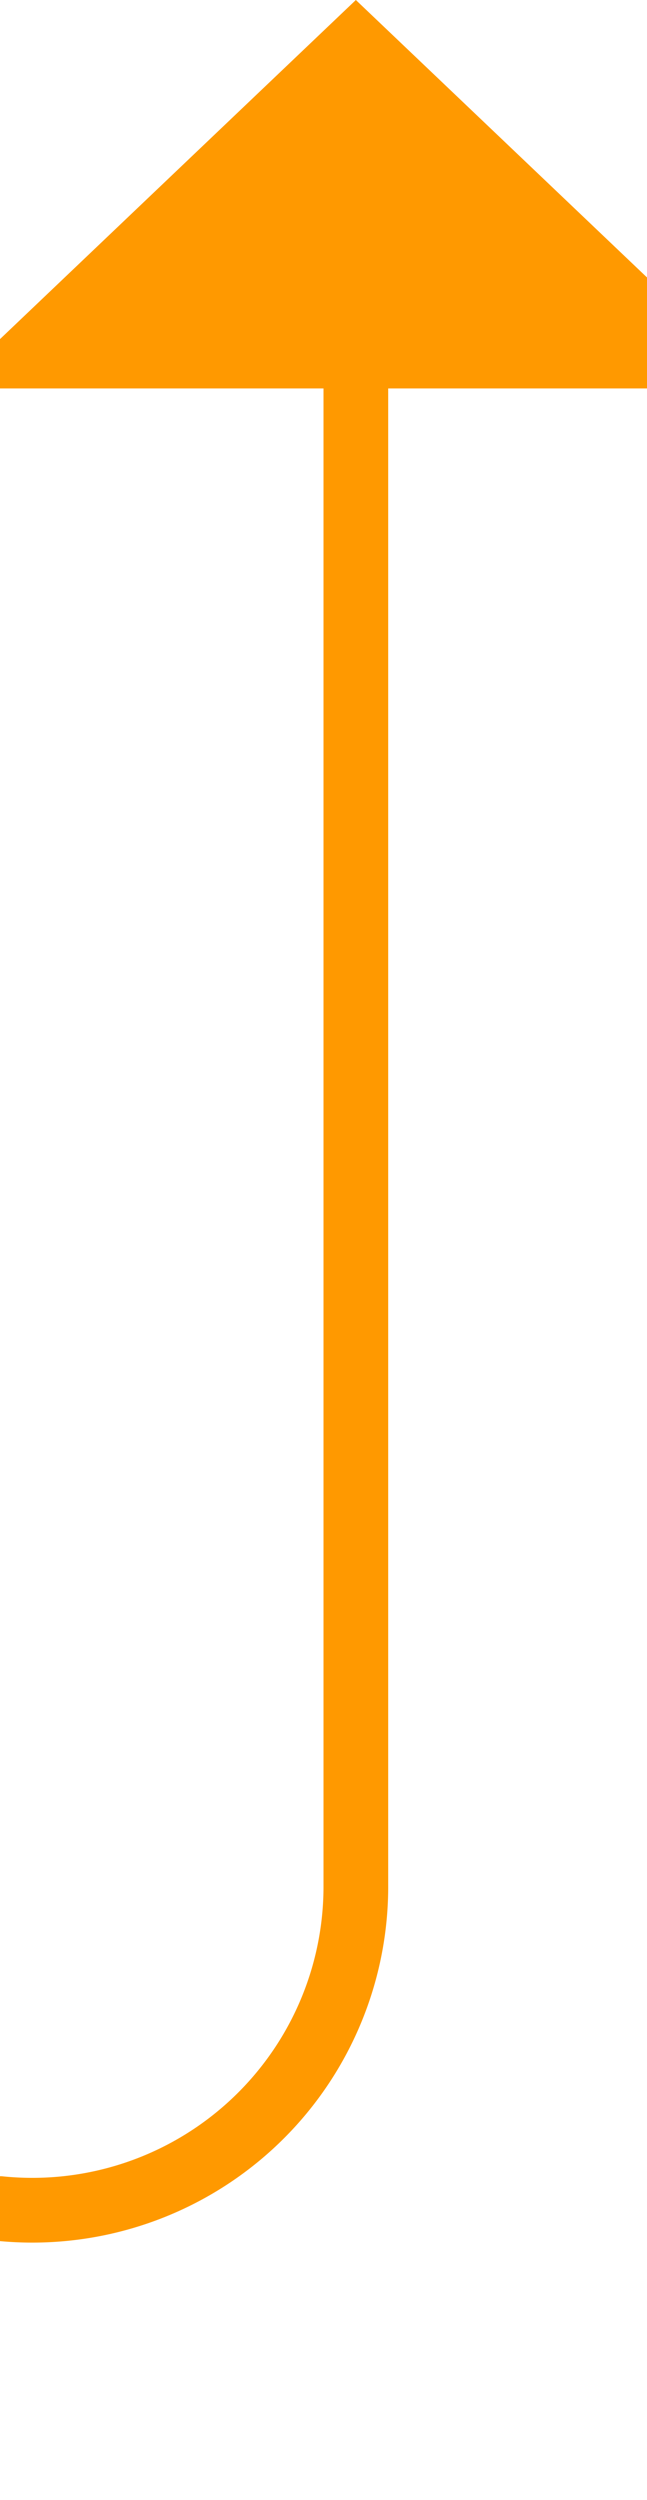 ﻿<?xml version="1.0" encoding="utf-8"?>
<svg version="1.1" xmlns:xlink="http://www.w3.org/1999/xlink" width="10px" height="38.615px" preserveAspectRatio="xMidYMin meet" viewBox="5195 2161  8 38.615" xmlns="http://www.w3.org/2000/svg">
  <path d="M 4279.5 2224  L 4279.5 2199.615  A 5 5 0 0 1 4284.5 2195.115 L 5194 2195.115  A 5 5 0 0 0 5199.5 2190.115 L 5199.5 2166  " stroke-width="1" stroke="#ff9900" fill="none" />
  <path d="M 4279.5 2219  A 3 3 0 0 0 4276.5 2222 A 3 3 0 0 0 4279.5 2225 A 3 3 0 0 0 4282.5 2222 A 3 3 0 0 0 4279.5 2219 Z M 5205.8 2167  L 5199.5 2161  L 5193.2 2167  L 5205.8 2167  Z " fill-rule="nonzero" fill="#ff9900" stroke="none" />
</svg>